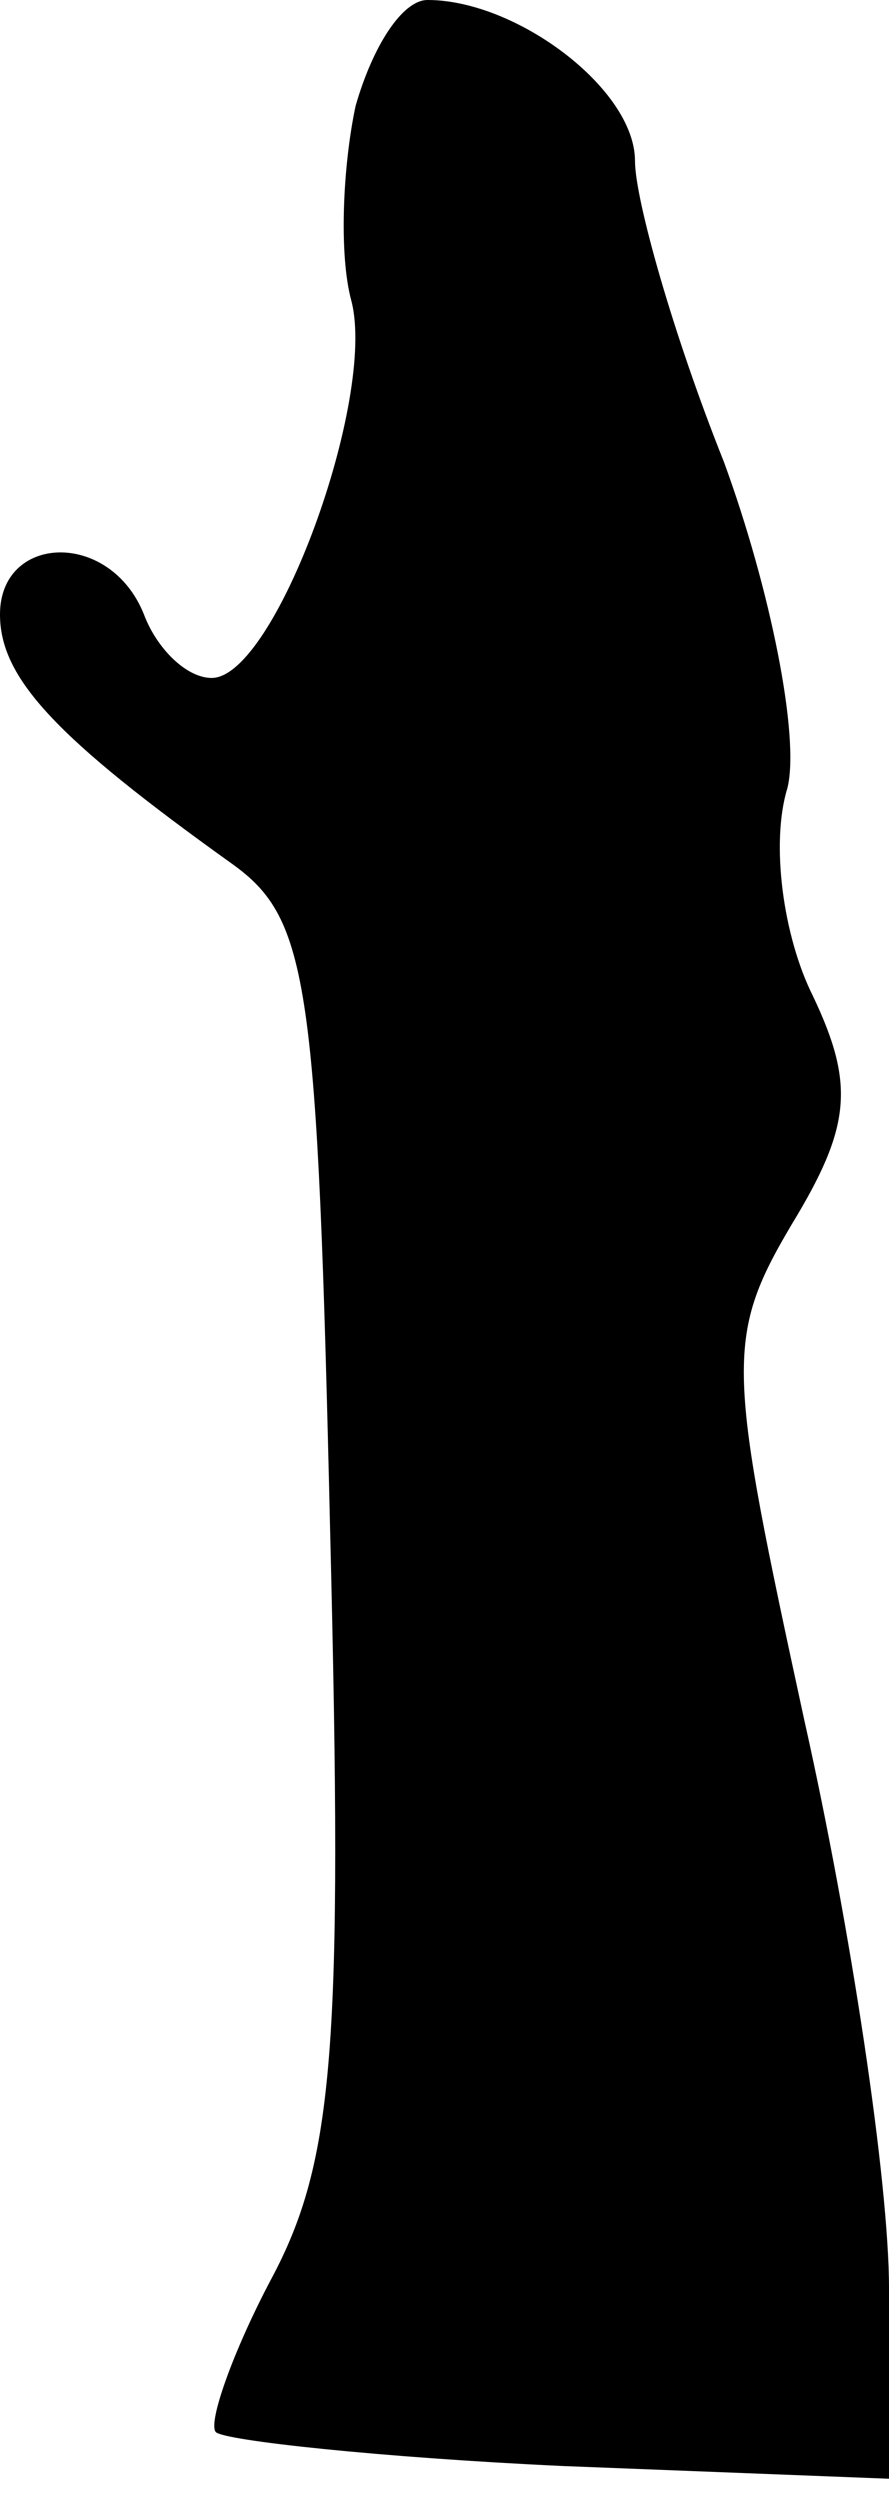 <?xml version="1.0" standalone="no"?>
<!DOCTYPE svg PUBLIC "-//W3C//DTD SVG 20010904//EN"
 "http://www.w3.org/TR/2001/REC-SVG-20010904/DTD/svg10.dtd">
<svg version="1.0" xmlns="http://www.w3.org/2000/svg"
 width="21pt" height="59pt" viewBox="0 0 21 59"
 preserveAspectRatio="xMidYMid meet">
<g transform="translate(0,59) scale(0.1,-0.1)"
fill="#000000" stroke="none">
<path fill="#000000" stroke="none" d="M84 565 c-3 -14 -4 -35 -1 -46 6 -23
-18 -89 -33 -89 -6 0 -13 7 -16 15 -8 20 -34 19 -34 0 0 -15 13 -29 55 -59 18
-13 20 -28 23 -158 3 -121 1 -148 -14 -176 -9 -17 -15 -34 -13 -36 2 -2 39 -6
82 -8 l77 -3 0 45 c0 25 -9 85 -20 134 -18 83 -19 90 -3 117 14 23 15 33 5 54
-7 14 -10 36 -6 49 3 12 -4 47 -15 77 -12 30 -21 62 -21 71 0 17 -28 38 -49
38 -6 0 -13 -11 -17 -25z"/>
</g>
</svg>

